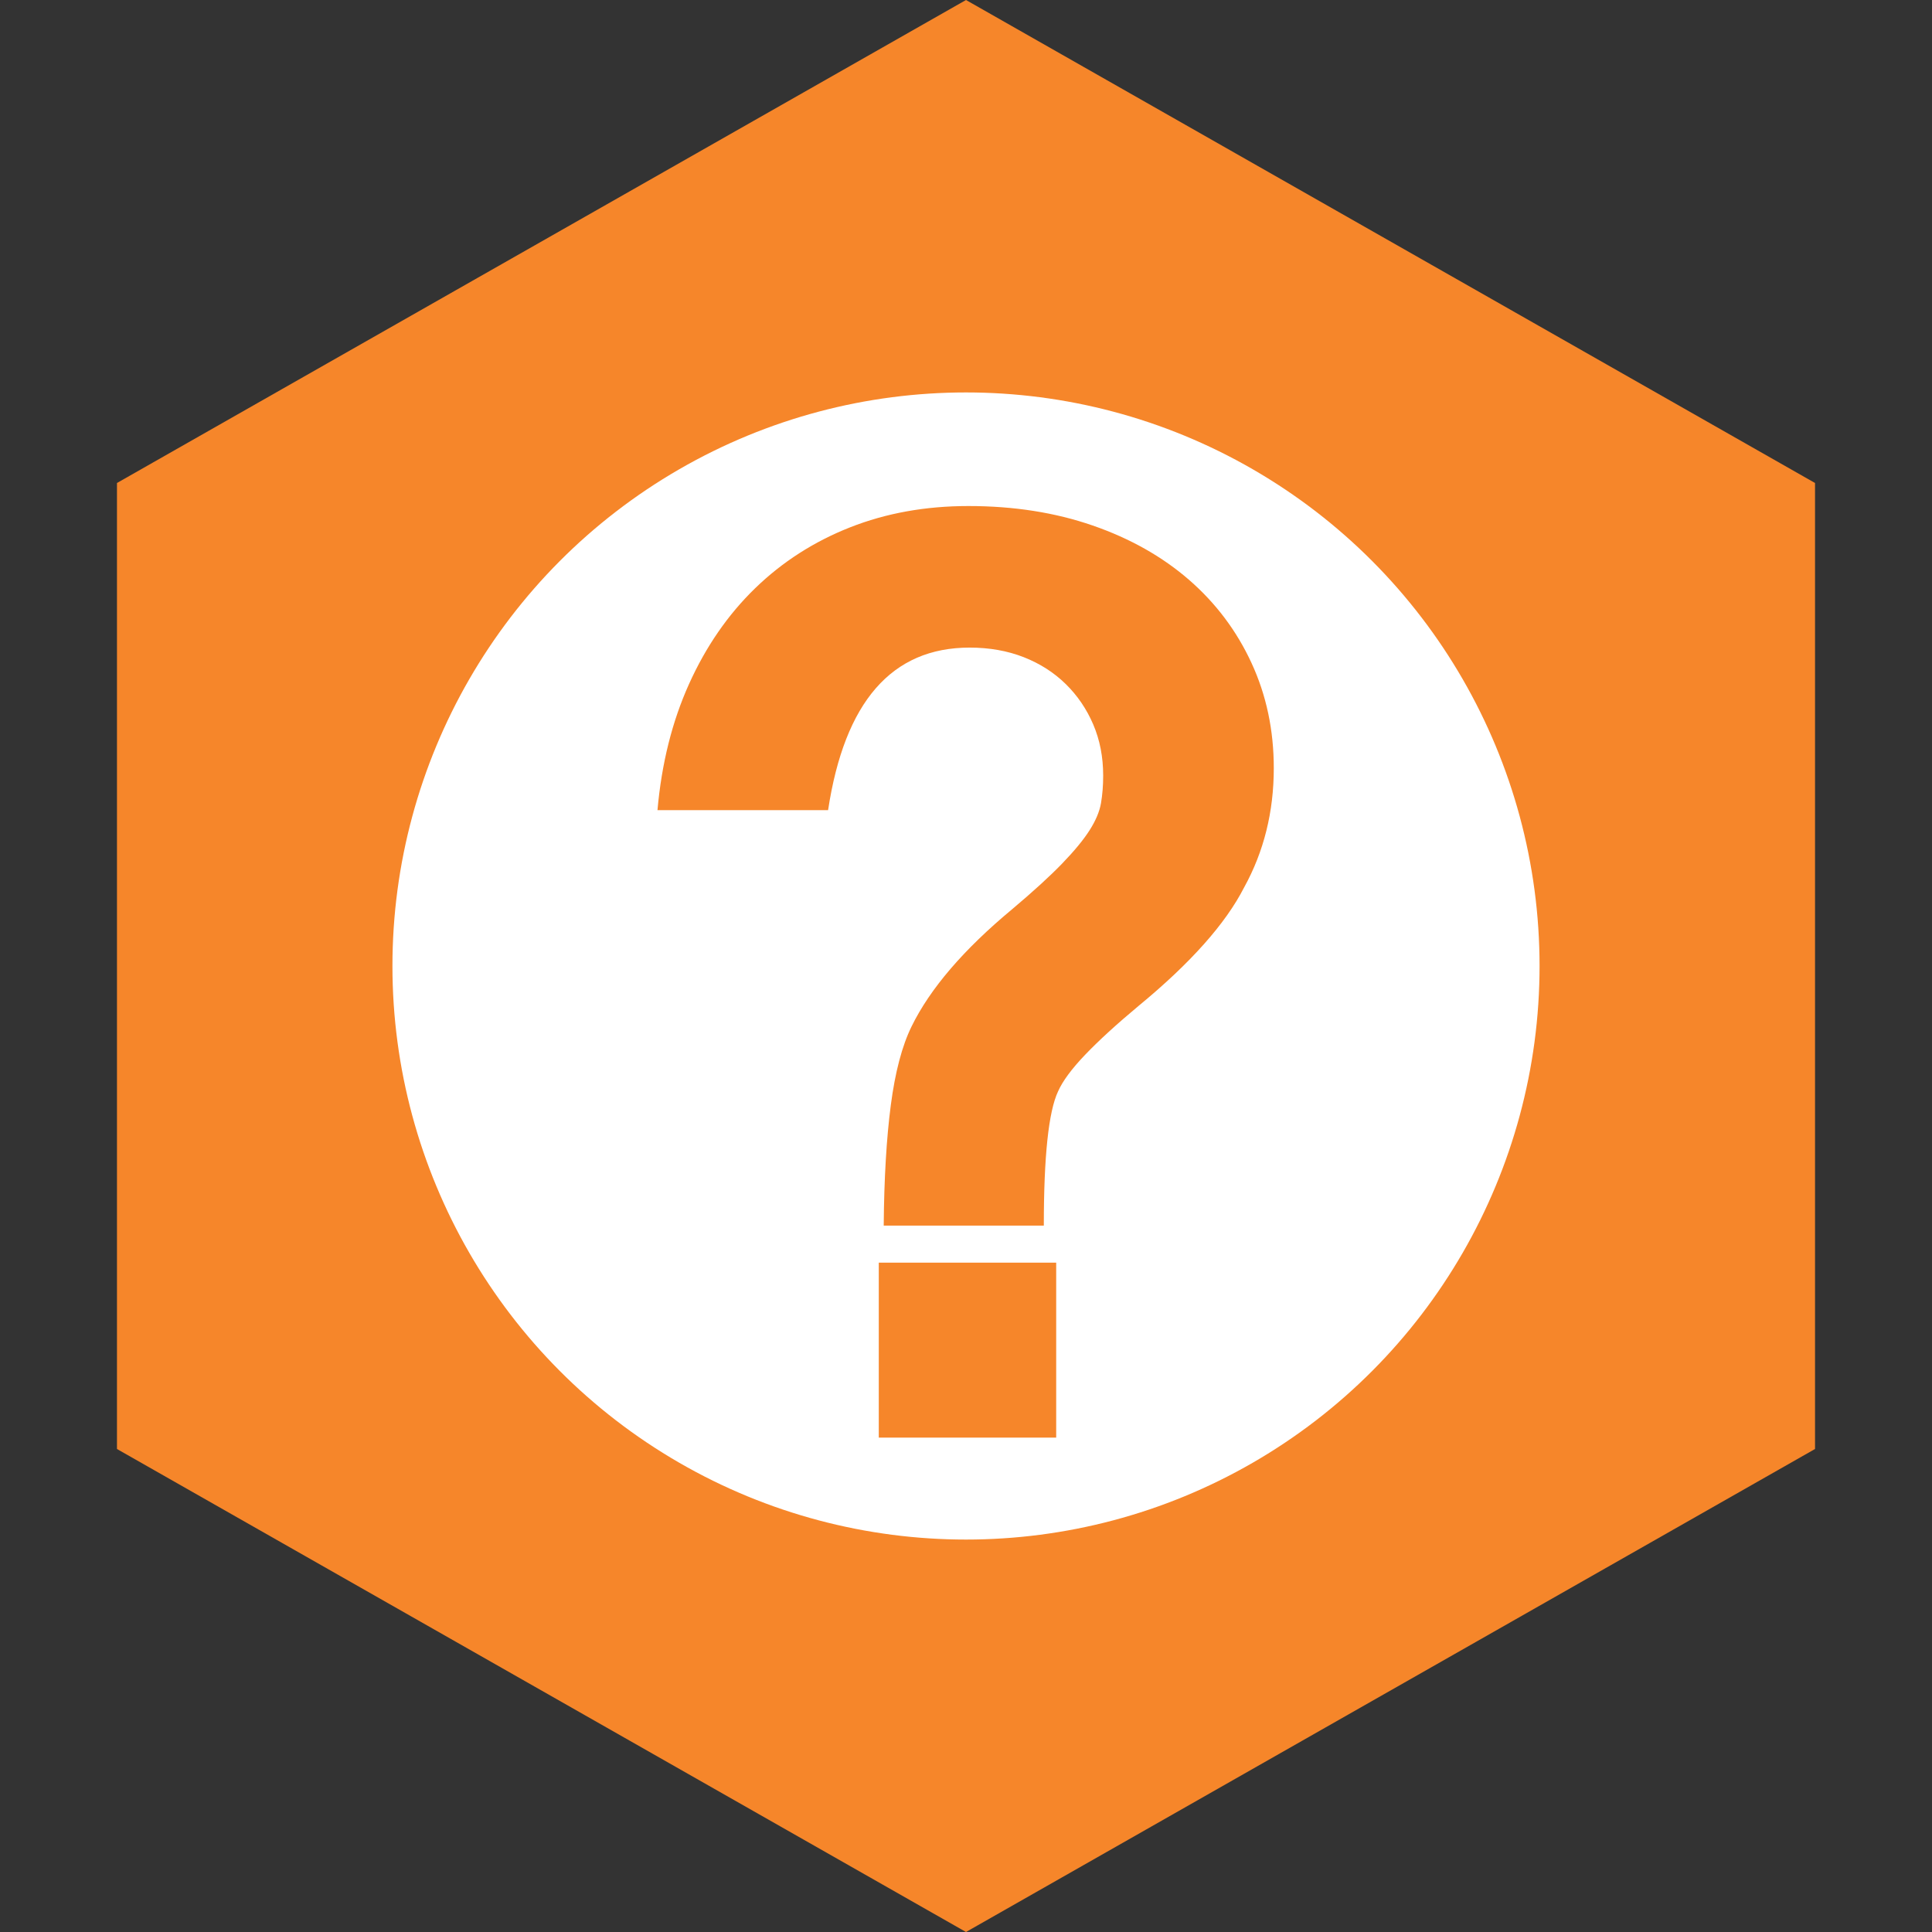 <?xml version="1.0" encoding="utf-8"?>
<!-- Generator: Adobe Illustrator 15.0.0, SVG Export Plug-In . SVG Version: 6.00 Build 0)  -->
<!DOCTYPE svg PUBLIC "-//W3C//DTD SVG 1.1//EN" "http://www.w3.org/Graphics/SVG/1.1/DTD/svg11.dtd">
<svg version="1.1" id="Layer_1_copy_2" xmlns="http://www.w3.org/2000/svg" xmlns:xlink="http://www.w3.org/1999/xlink" x="0px"
	 y="0px" width="256px" height="256px" viewBox="0 0 256 256" enable-background="new 0 0 256 256" xml:space="preserve">
<rect x="0" y="0" width="256" height="256" fill="#333333" stroke="none"/>
<polygon fill="#F6862A" points="240.5,192 128,256 15.5,192 15.5,63.999 128,0 240.5,63.999 "/>
<circle fill="#FFFFFF" cx="128" cy="128" r="76"/>
<path fill="#F6862A" d="M87.119,107.352c0.545-6.17,1.938-11.74,4.177-16.71c2.239-4.968,5.161-9.201,8.765-12.696
	c3.604-3.494,7.794-6.184,12.573-8.068c4.778-1.884,10.006-2.826,15.687-2.826c6.006,0,11.494,0.86,16.464,2.58
	c4.969,1.72,9.228,4.124,12.778,7.208c3.549,3.086,6.307,6.758,8.272,11.017c1.967,4.26,2.949,8.902,2.949,13.925
	c0,5.789-1.311,11.058-3.932,15.809c-2.457,4.806-7.1,10.021-13.925,15.646c-2.949,2.457-5.324,4.628-7.127,6.512
	c-1.802,1.884-3.003,3.51-3.604,4.874c-1.257,2.676-1.884,8.601-1.884,17.774h-21.215c0.054-6.279,0.369-11.604,0.942-15.973
	c0.573-4.368,1.487-7.835,2.744-10.402c2.457-5.023,6.907-10.211,13.352-15.563c2.785-2.347,4.982-4.354,6.594-6.021
	c1.61-1.665,2.826-3.14,3.646-4.423c0.818-1.282,1.323-2.484,1.515-3.604c0.191-1.119,0.287-2.334,0.287-3.645
	c0-2.458-0.438-4.71-1.311-6.758c-0.874-2.048-2.089-3.836-3.646-5.365c-1.556-1.528-3.413-2.716-5.569-3.563
	c-2.158-0.846-4.547-1.27-7.168-1.27c-10.32,0-16.574,7.181-18.757,21.542H87.119z M139.951,190.492h-23.508v-23.181h23.508V190.492
	z"/>
</svg>
